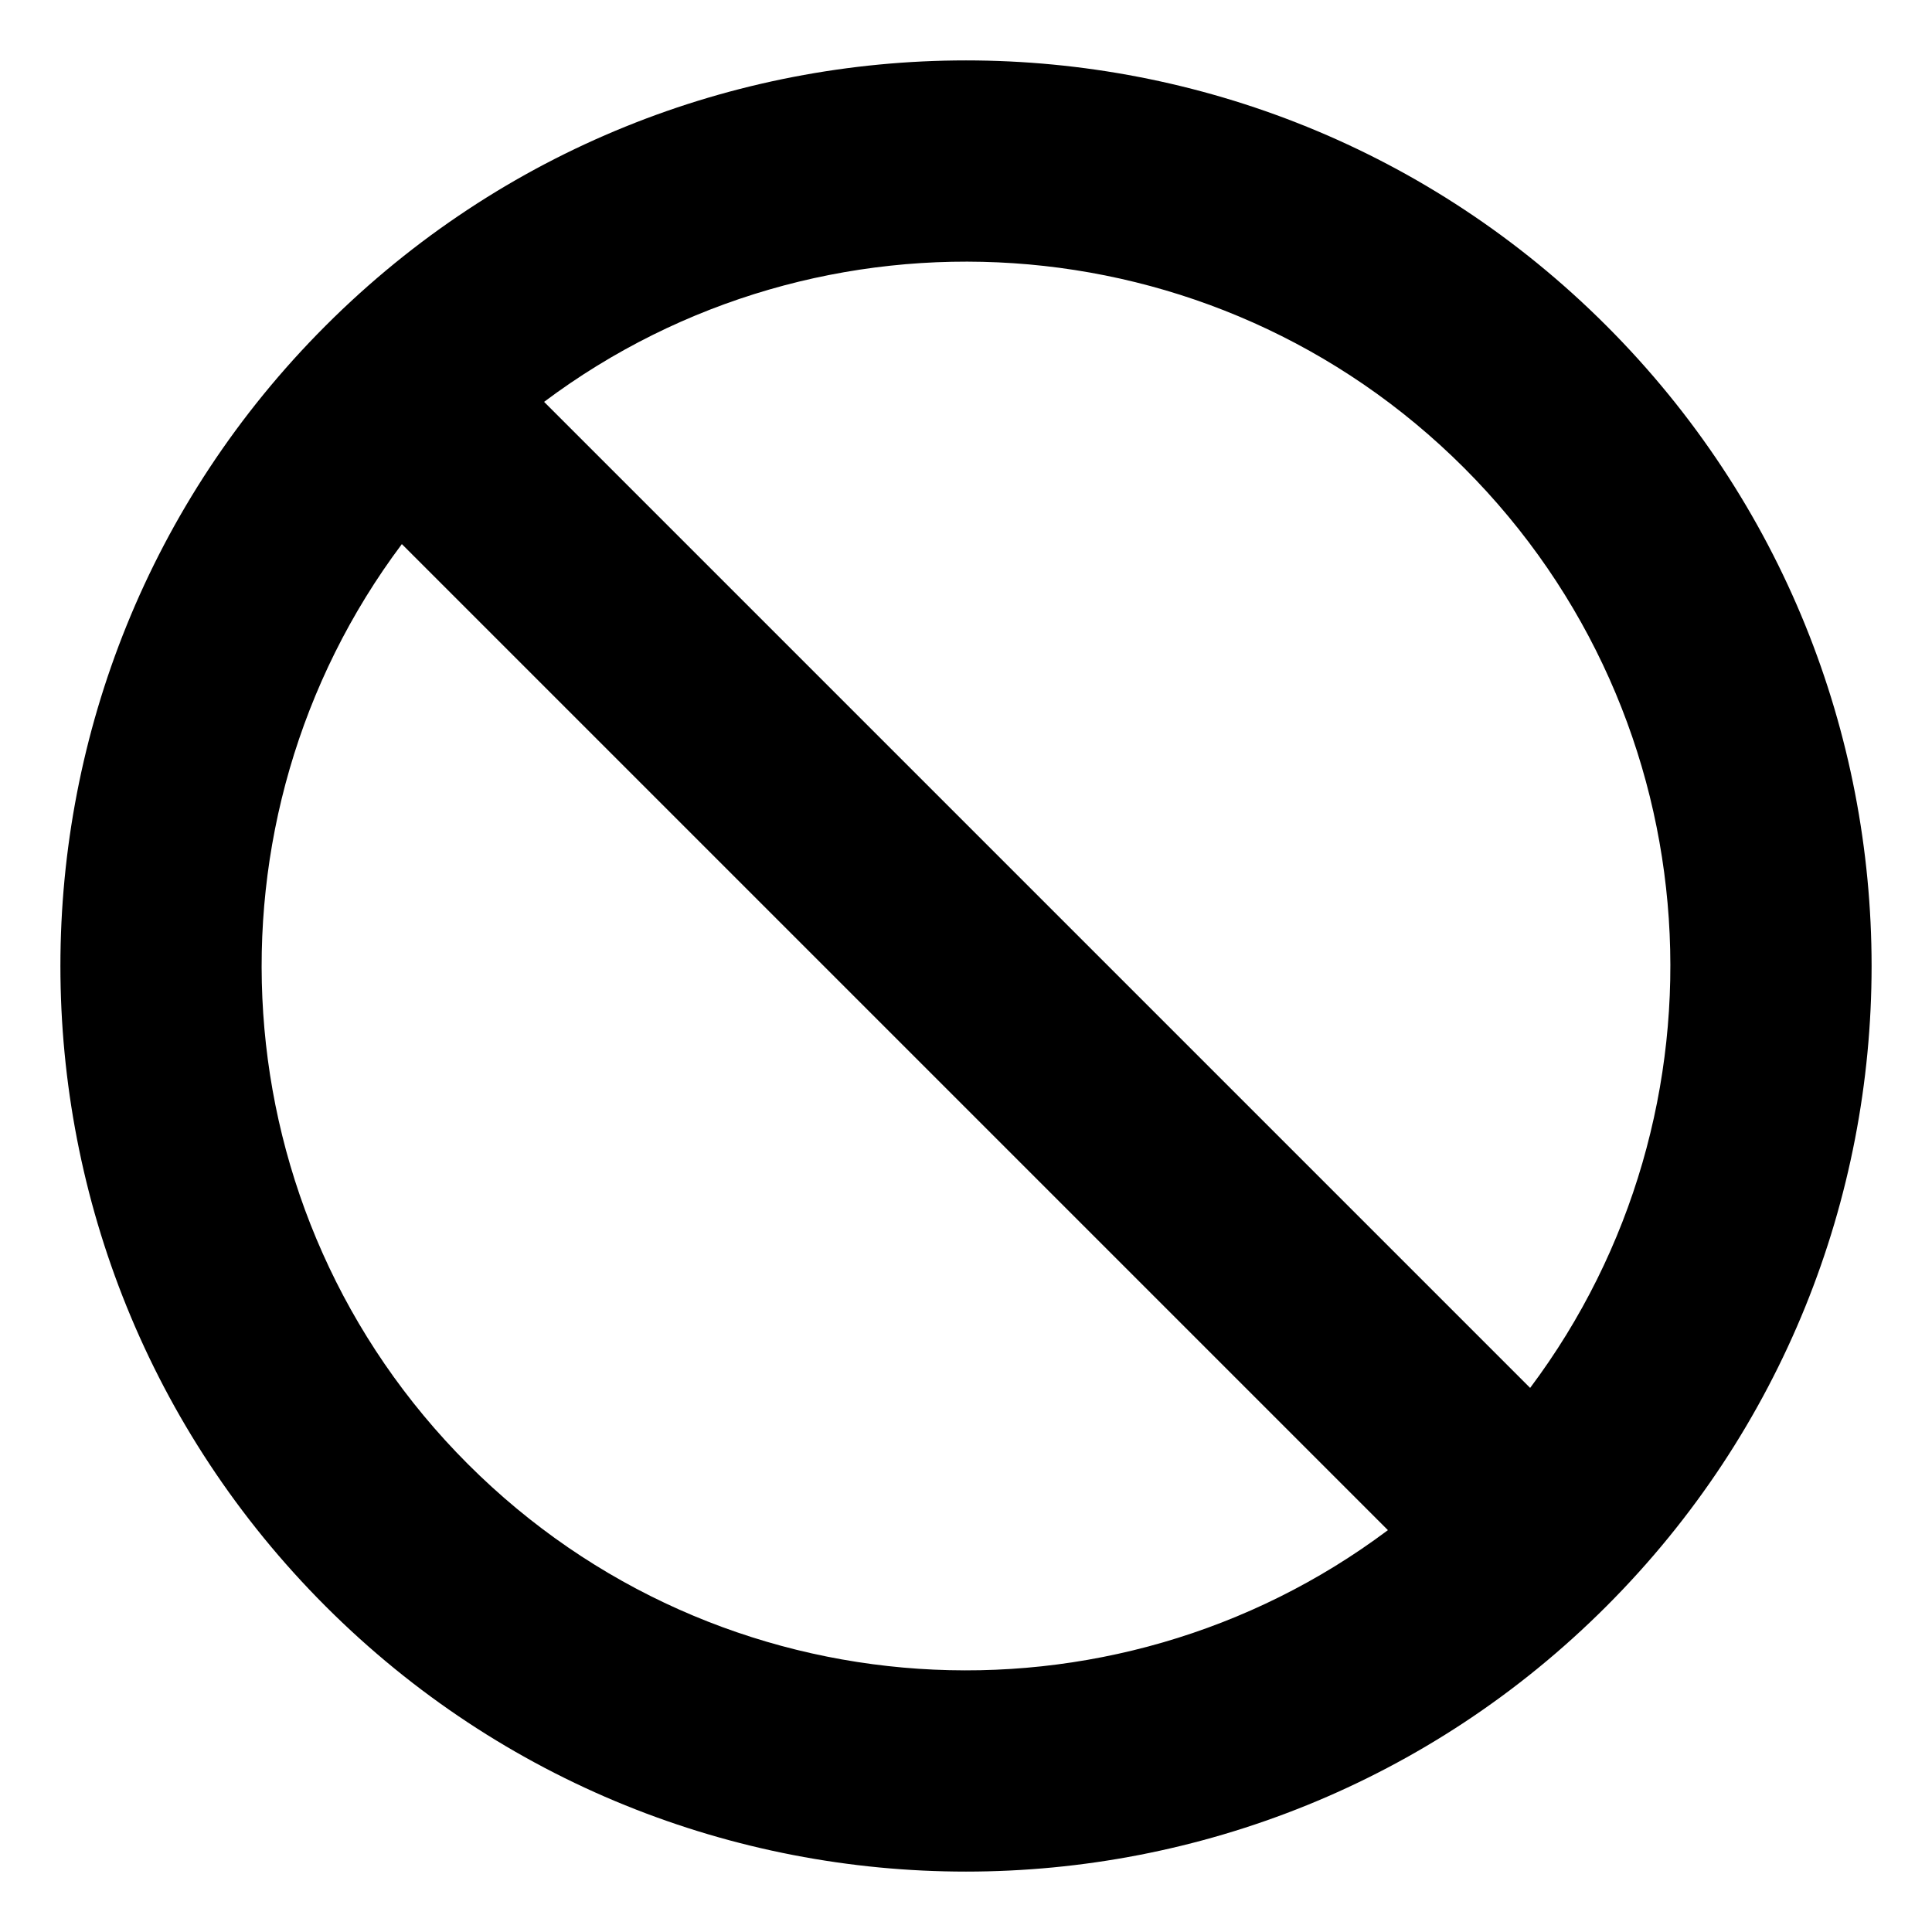 <svg width="16" height="16" viewBox="0 0 16 16" fill="none" xmlns="http://www.w3.org/2000/svg">
<path fill-rule="evenodd" clip-rule="evenodd" d="M13.303 2.697C16.232 5.626 16.232 10.374 13.303 13.303C10.374 16.232 5.626 16.232 2.697 13.303C-0.232 10.374 -0.232 5.626 2.697 2.697C5.626 -0.232 10.374 -0.232 13.303 2.697ZM11.494 12.672L3.328 4.506C1.615 6.791 1.797 10.047 3.875 12.125C5.953 14.203 9.209 14.385 11.494 12.672ZM12.125 3.875C14.203 5.953 14.385 9.209 12.672 11.494L4.506 3.328C6.791 1.615 10.047 1.797 12.125 3.875Z" fill="black"/>
</svg>
